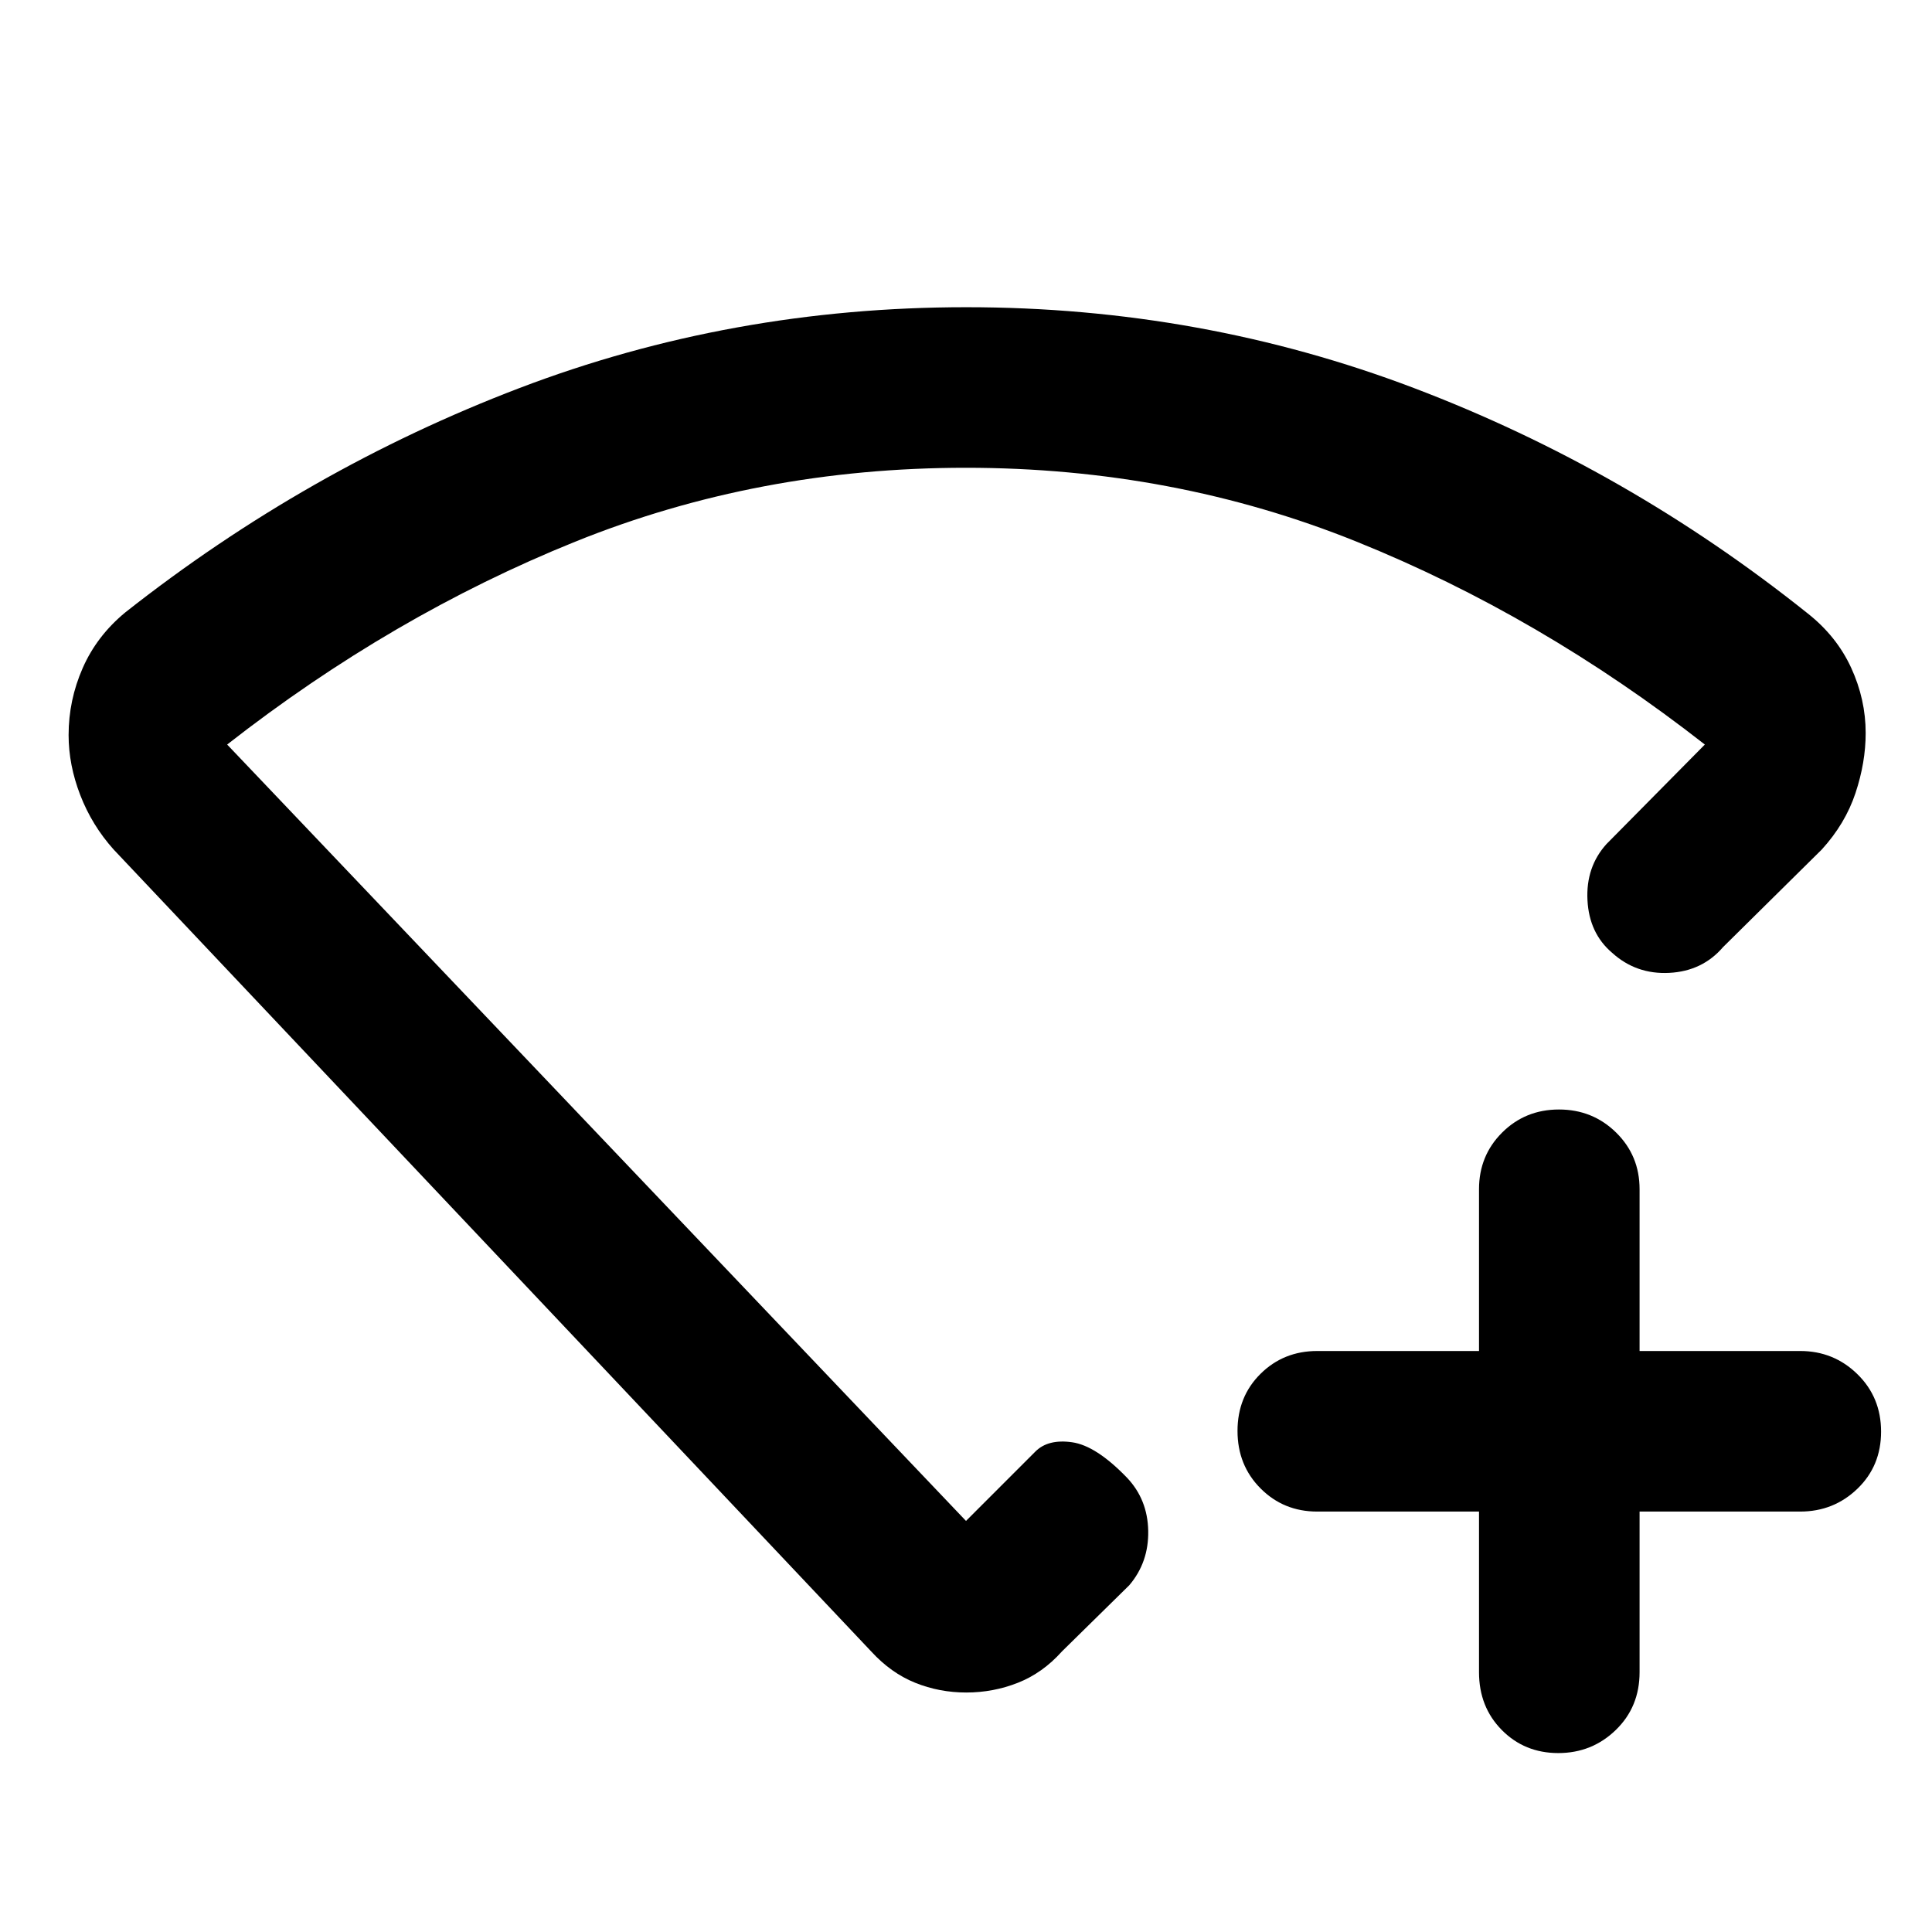 <svg xmlns="http://www.w3.org/2000/svg" width="48" height="48" viewBox="0 -960 960 960"><path d="M734.913-208.911h-80.391q-16.707 0-28.158-11.502t-11.451-28.566q0-17.064 11.451-28.39t28.158-11.326h80.391v-80.391q0-16.707 11.501-28.158 11.502-11.451 28.234-11.451t28.39 11.451q11.658 11.451 11.658 28.158v80.391h79.826q16.636 0 28.405 11.502 11.769 11.501 11.769 28.565t-11.769 28.39q-11.769 11.327-28.405 11.327h-79.826v79.825q0 17.272-11.833 28.723-11.834 11.452-28.566 11.452t-28.058-11.452q-11.326-11.451-11.326-28.723v-79.825ZM480.147-807.348q116.755 0 222.565 40.217 105.809 40.218 195.548 111.957 14.392 11.357 21.588 27.025 7.195 15.667 7.195 32.41 0 14.591-5.065 29.817-5.065 15.227-16.761 28.053l-49.043 48.478q-10.261 11.956-26.717 12.804-16.457.848-28.414-9.978-11.391-9.696-12.239-26.153-.848-16.456 9.413-27.848l48.912-49.477q-81.913-64.044-172.979-100.783-91.065-36.739-194.216-36.739-103.151 0-194.151 36.739-90.999 36.739-172.912 100.783L480-204.261l34.478-34.478q6.304-6.304 18.239-4.609 11.935 1.696 27.283 17.61 10.261 10.826 10.544 26.435.282 15.609-9.414 27l-33.478 32.913q-9.565 10.696-21.837 15.543-12.271 4.848-25.674 4.848-13.402 0-25.411-4.848-12.01-4.847-21.817-15.543L56.479-537.869q-10.786-12.023-16.59-27.034-5.802-15.01-5.802-29.836 0-17.391 7.026-33.36 7.025-15.969 21.192-27.641Q152.609-726.913 258-767.131q105.391-40.217 222.147-40.217ZM480-465.913Z"/></svg>